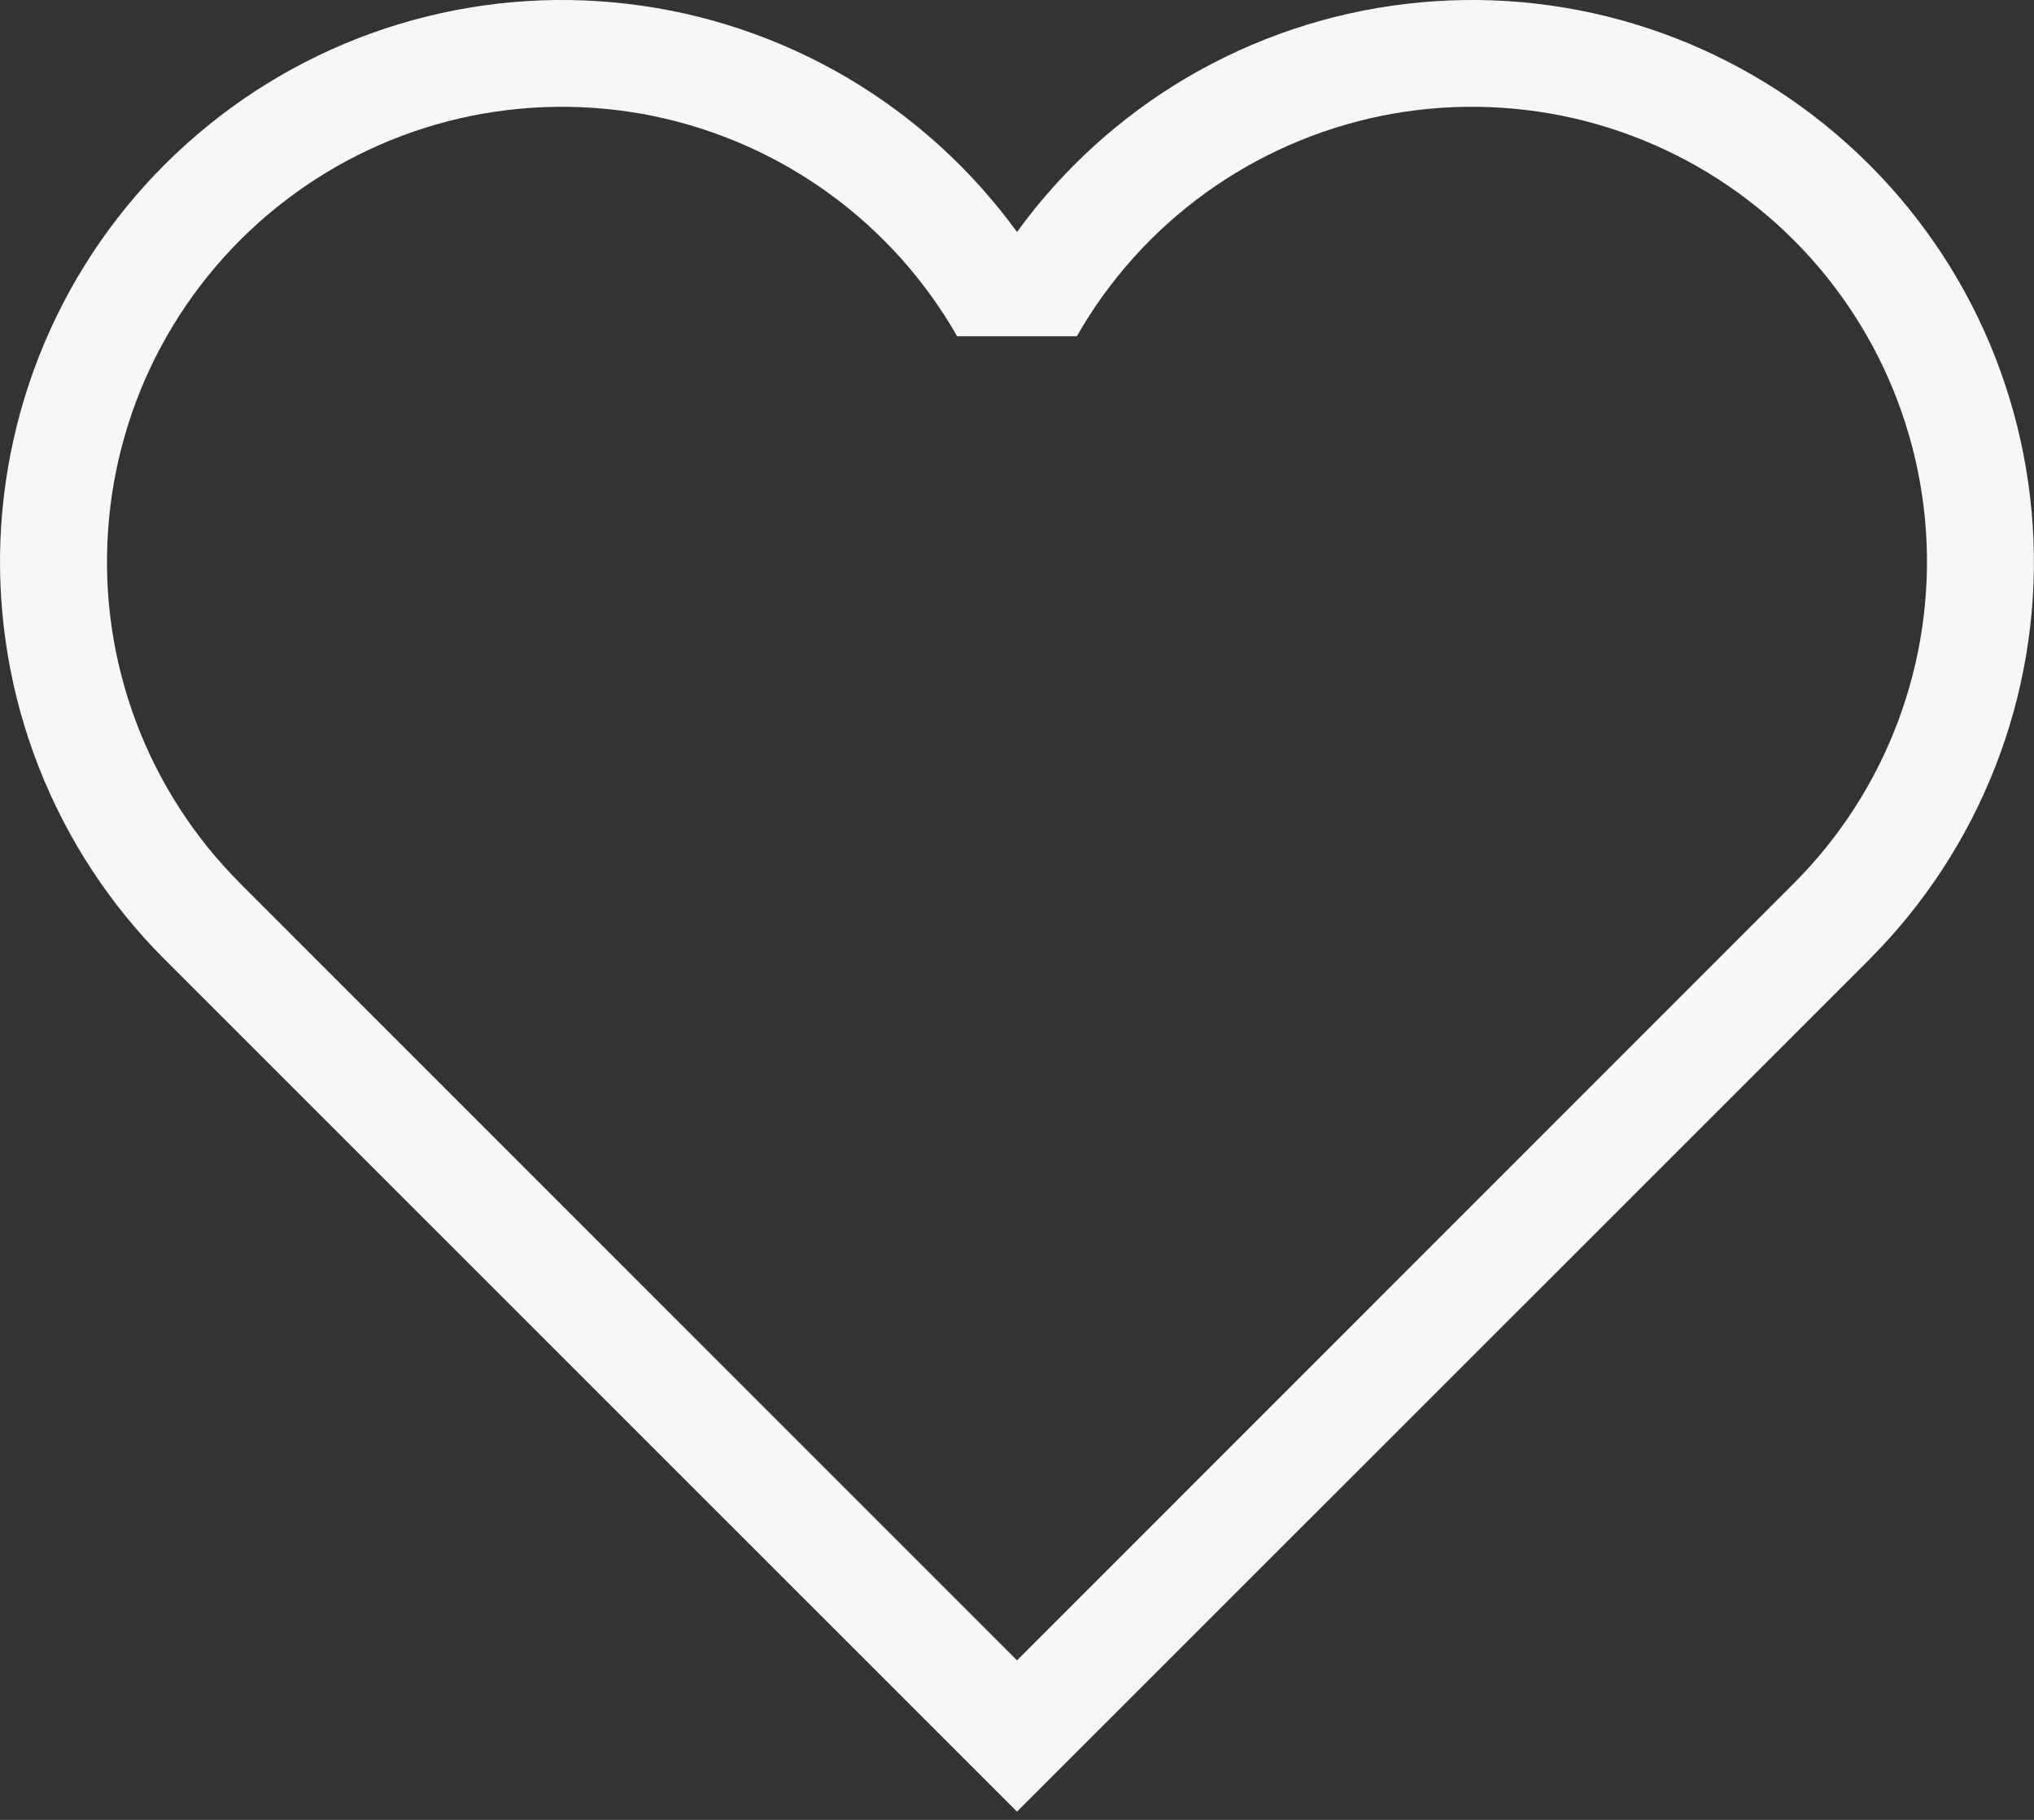 <svg width="19" height="17" viewBox="0 0 19 17" fill="none" xmlns="http://www.w3.org/2000/svg">
<rect x="0" y="0" width="19" height="17" fill="#333333" stroke="none"/>
<path d="M2.244 8.252C1.815 7.824 1.483 7.309 1.27 6.741C1.057 6.174 0.968 5.568 1.009 4.964C1.049 4.359 1.218 3.77 1.505 3.236C1.792 2.703 2.189 2.236 2.671 1.869C3.152 1.501 3.707 1.241 4.297 1.105C4.888 0.97 5.501 0.962 6.094 1.082C6.688 1.203 7.249 1.449 7.74 1.804C8.231 2.159 8.64 2.615 8.941 3.141H10.059C10.359 2.615 10.768 2.159 11.259 1.804C11.75 1.449 12.311 1.203 12.905 1.082C13.498 0.962 14.111 0.97 14.702 1.105C15.292 1.241 15.847 1.501 16.328 1.869C16.81 2.236 17.207 2.703 17.494 3.236C17.781 3.77 17.95 4.359 17.991 4.964C18.031 5.568 17.942 6.174 17.729 6.741C17.516 7.309 17.184 7.824 16.756 8.252L9.5 15.51L2.244 8.253V8.252ZM17.462 8.962C17.974 8.45 18.374 7.837 18.638 7.163C18.902 6.488 19.024 5.767 18.995 5.043C18.966 4.319 18.788 3.609 18.472 2.957C18.156 2.306 17.708 1.727 17.157 1.257C16.606 0.786 15.964 0.435 15.271 0.225C14.578 0.015 13.848 -0.049 13.129 0.037C12.41 0.122 11.716 0.356 11.091 0.722C10.467 1.089 9.925 1.581 9.5 2.167C9.074 1.581 8.532 1.089 7.908 0.722C7.283 0.356 6.589 0.122 5.87 0.037C5.151 -0.049 4.422 0.015 3.728 0.225C3.035 0.435 2.393 0.786 1.842 1.257C1.291 1.727 0.843 2.306 0.527 2.957C0.211 3.609 0.033 4.319 0.004 5.043C-0.024 5.767 0.097 6.488 0.361 7.163C0.625 7.837 1.025 8.45 1.538 8.962L9.5 16.923L17.462 8.963V8.962Z" fill="#F7F7F7"/>
</svg>
